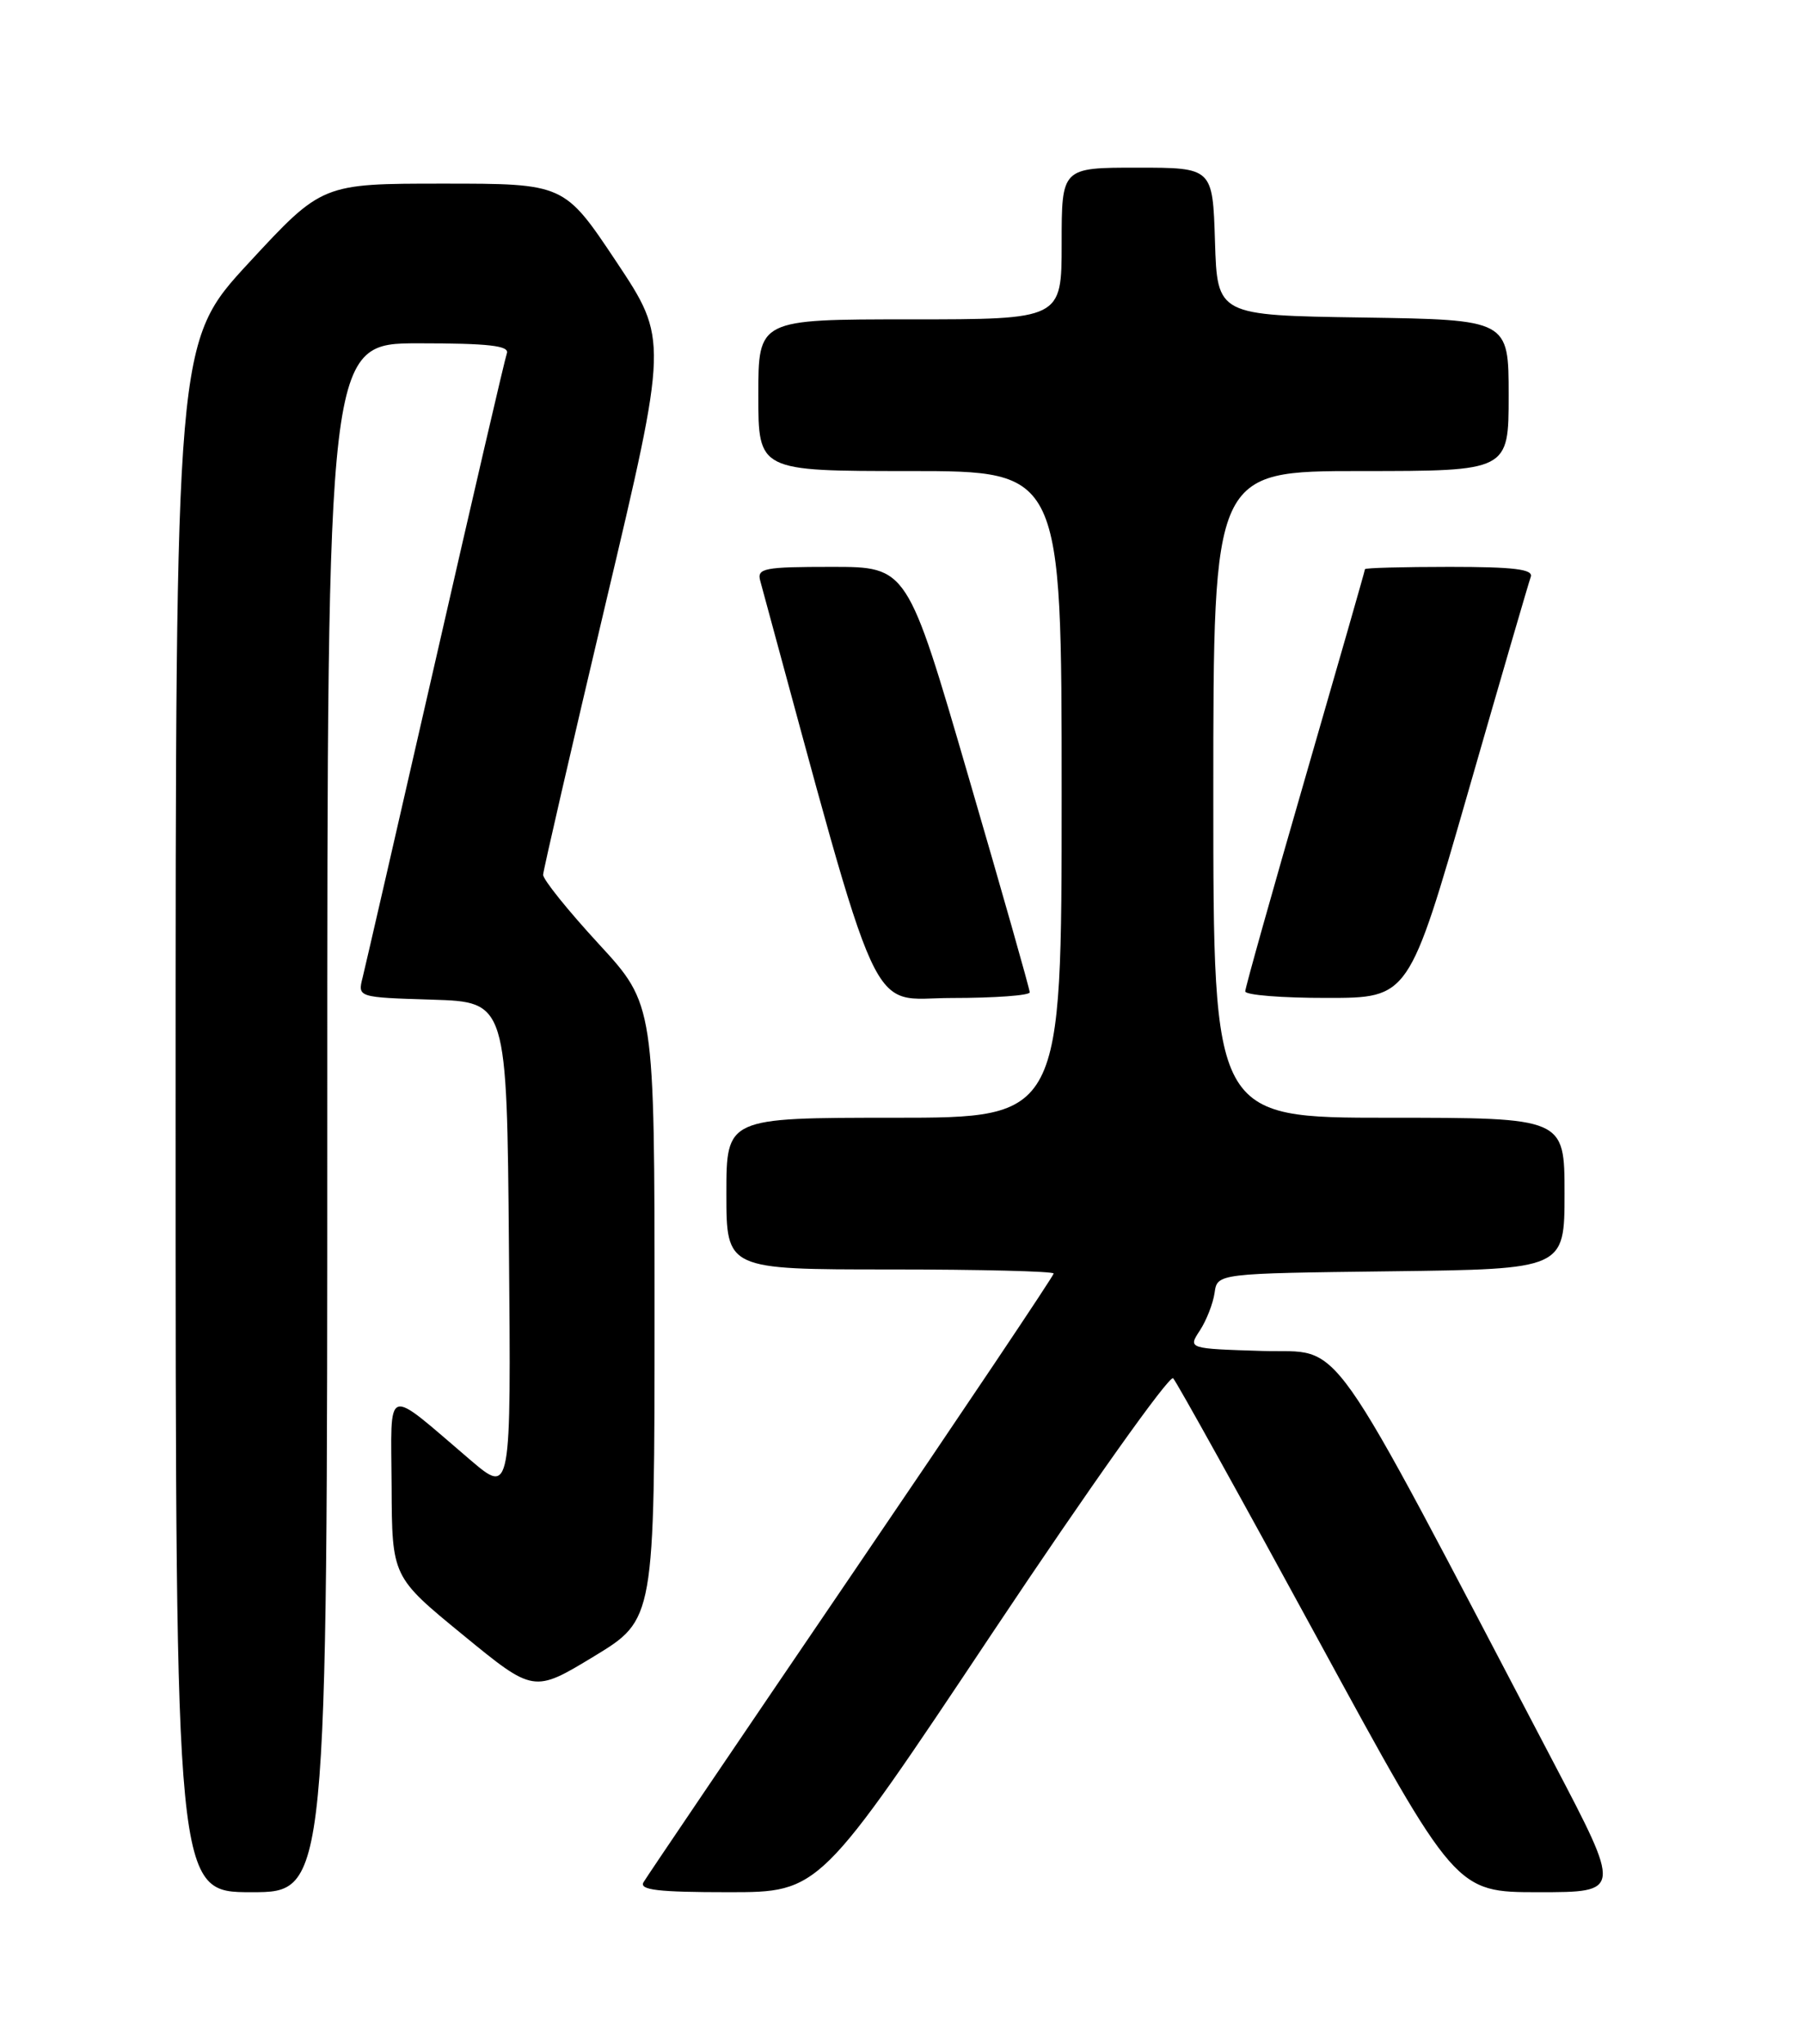 <?xml version="1.0" encoding="UTF-8" standalone="no"?>
<!DOCTYPE svg PUBLIC "-//W3C//DTD SVG 1.1//EN" "http://www.w3.org/Graphics/SVG/1.1/DTD/svg11.dtd" >
<svg xmlns="http://www.w3.org/2000/svg" xmlns:xlink="http://www.w3.org/1999/xlink" version="1.1" viewBox="0 0 226 256">
 <g >
 <path fill="currentColor"
d=" M 41.00 140.00 C 41.00 43.00 41.00 43.00 52.47 43.00 C 61.21 43.00 63.83 43.30 63.50 44.25 C 63.25 44.94 59.23 62.25 54.56 82.72 C 49.88 103.19 45.77 121.06 45.43 122.43 C 44.80 124.92 44.80 124.92 54.15 125.21 C 63.50 125.50 63.50 125.50 63.76 156.36 C 64.03 187.21 64.03 187.21 58.92 182.86 C 48.05 173.59 48.99 173.27 49.06 186.17 C 49.11 197.50 49.11 197.50 57.99 204.77 C 66.86 212.04 66.86 212.04 74.43 207.45 C 82.00 202.85 82.00 202.85 82.00 164.33 C 82.00 125.82 82.00 125.82 75.00 118.22 C 71.15 114.04 68.02 110.15 68.04 109.56 C 68.07 108.98 71.60 93.66 75.89 75.51 C 83.70 42.53 83.70 42.53 77.20 32.76 C 70.69 23.00 70.69 23.00 55.52 23.00 C 40.35 23.00 40.35 23.00 31.17 32.92 C 22.00 42.84 22.00 42.84 22.00 139.92 C 22.00 237.00 22.00 237.00 31.50 237.00 C 41.00 237.00 41.00 237.00 41.00 140.00 Z  M 124.42 204.38 C 136.38 186.44 146.53 172.15 146.97 172.63 C 147.42 173.11 155.57 187.79 165.07 205.25 C 182.36 237.00 182.36 237.00 192.75 237.00 C 203.14 237.00 203.14 237.00 194.62 220.75 C 165.50 165.24 168.54 169.53 158.16 169.21 C 148.82 168.92 148.82 168.92 150.32 166.64 C 151.14 165.38 151.97 163.26 152.16 161.93 C 152.50 159.50 152.50 159.50 174.25 159.23 C 196.00 158.96 196.00 158.96 196.00 149.48 C 196.00 140.00 196.00 140.00 174.00 140.00 C 152.00 140.00 152.00 140.00 152.00 99.50 C 152.00 59.00 152.00 59.00 170.50 59.00 C 189.00 59.00 189.00 59.00 189.00 49.52 C 189.00 40.05 189.00 40.05 170.75 39.77 C 152.50 39.50 152.50 39.50 152.21 30.25 C 151.92 21.00 151.92 21.00 142.46 21.00 C 133.00 21.00 133.00 21.00 133.00 30.50 C 133.00 40.00 133.00 40.00 114.00 40.00 C 95.00 40.00 95.00 40.00 95.00 49.50 C 95.00 59.00 95.00 59.00 114.00 59.00 C 133.00 59.00 133.00 59.00 133.00 99.50 C 133.00 140.00 133.00 140.00 112.00 140.00 C 91.00 140.00 91.00 140.00 91.00 149.50 C 91.00 159.00 91.00 159.00 111.50 159.00 C 122.78 159.00 132.00 159.23 132.00 159.51 C 132.00 159.80 120.61 176.79 106.68 197.26 C 92.75 217.74 81.02 235.06 80.62 235.75 C 80.05 236.72 82.43 237.00 91.28 237.00 C 102.68 237.00 102.68 237.00 124.42 204.38 Z  M 129.00 124.29 C 129.00 123.89 125.55 111.74 121.33 97.29 C 113.67 71.00 113.67 71.00 104.22 71.00 C 95.70 71.00 94.81 71.17 95.24 72.75 C 110.73 129.67 108.59 125.00 119.23 125.00 C 124.60 125.00 129.00 124.68 129.00 124.29 Z  M 183.91 99.24 C 187.98 85.08 191.52 72.94 191.77 72.25 C 192.11 71.30 189.66 71.00 181.61 71.00 C 175.77 71.00 171.00 71.13 171.00 71.29 C 171.00 71.46 167.62 83.23 163.50 97.47 C 159.38 111.70 156.00 123.72 156.00 124.17 C 156.00 124.63 160.61 125.00 166.25 124.99 C 176.50 124.99 176.50 124.99 183.91 99.24 Z "/>
</g>
</svg>